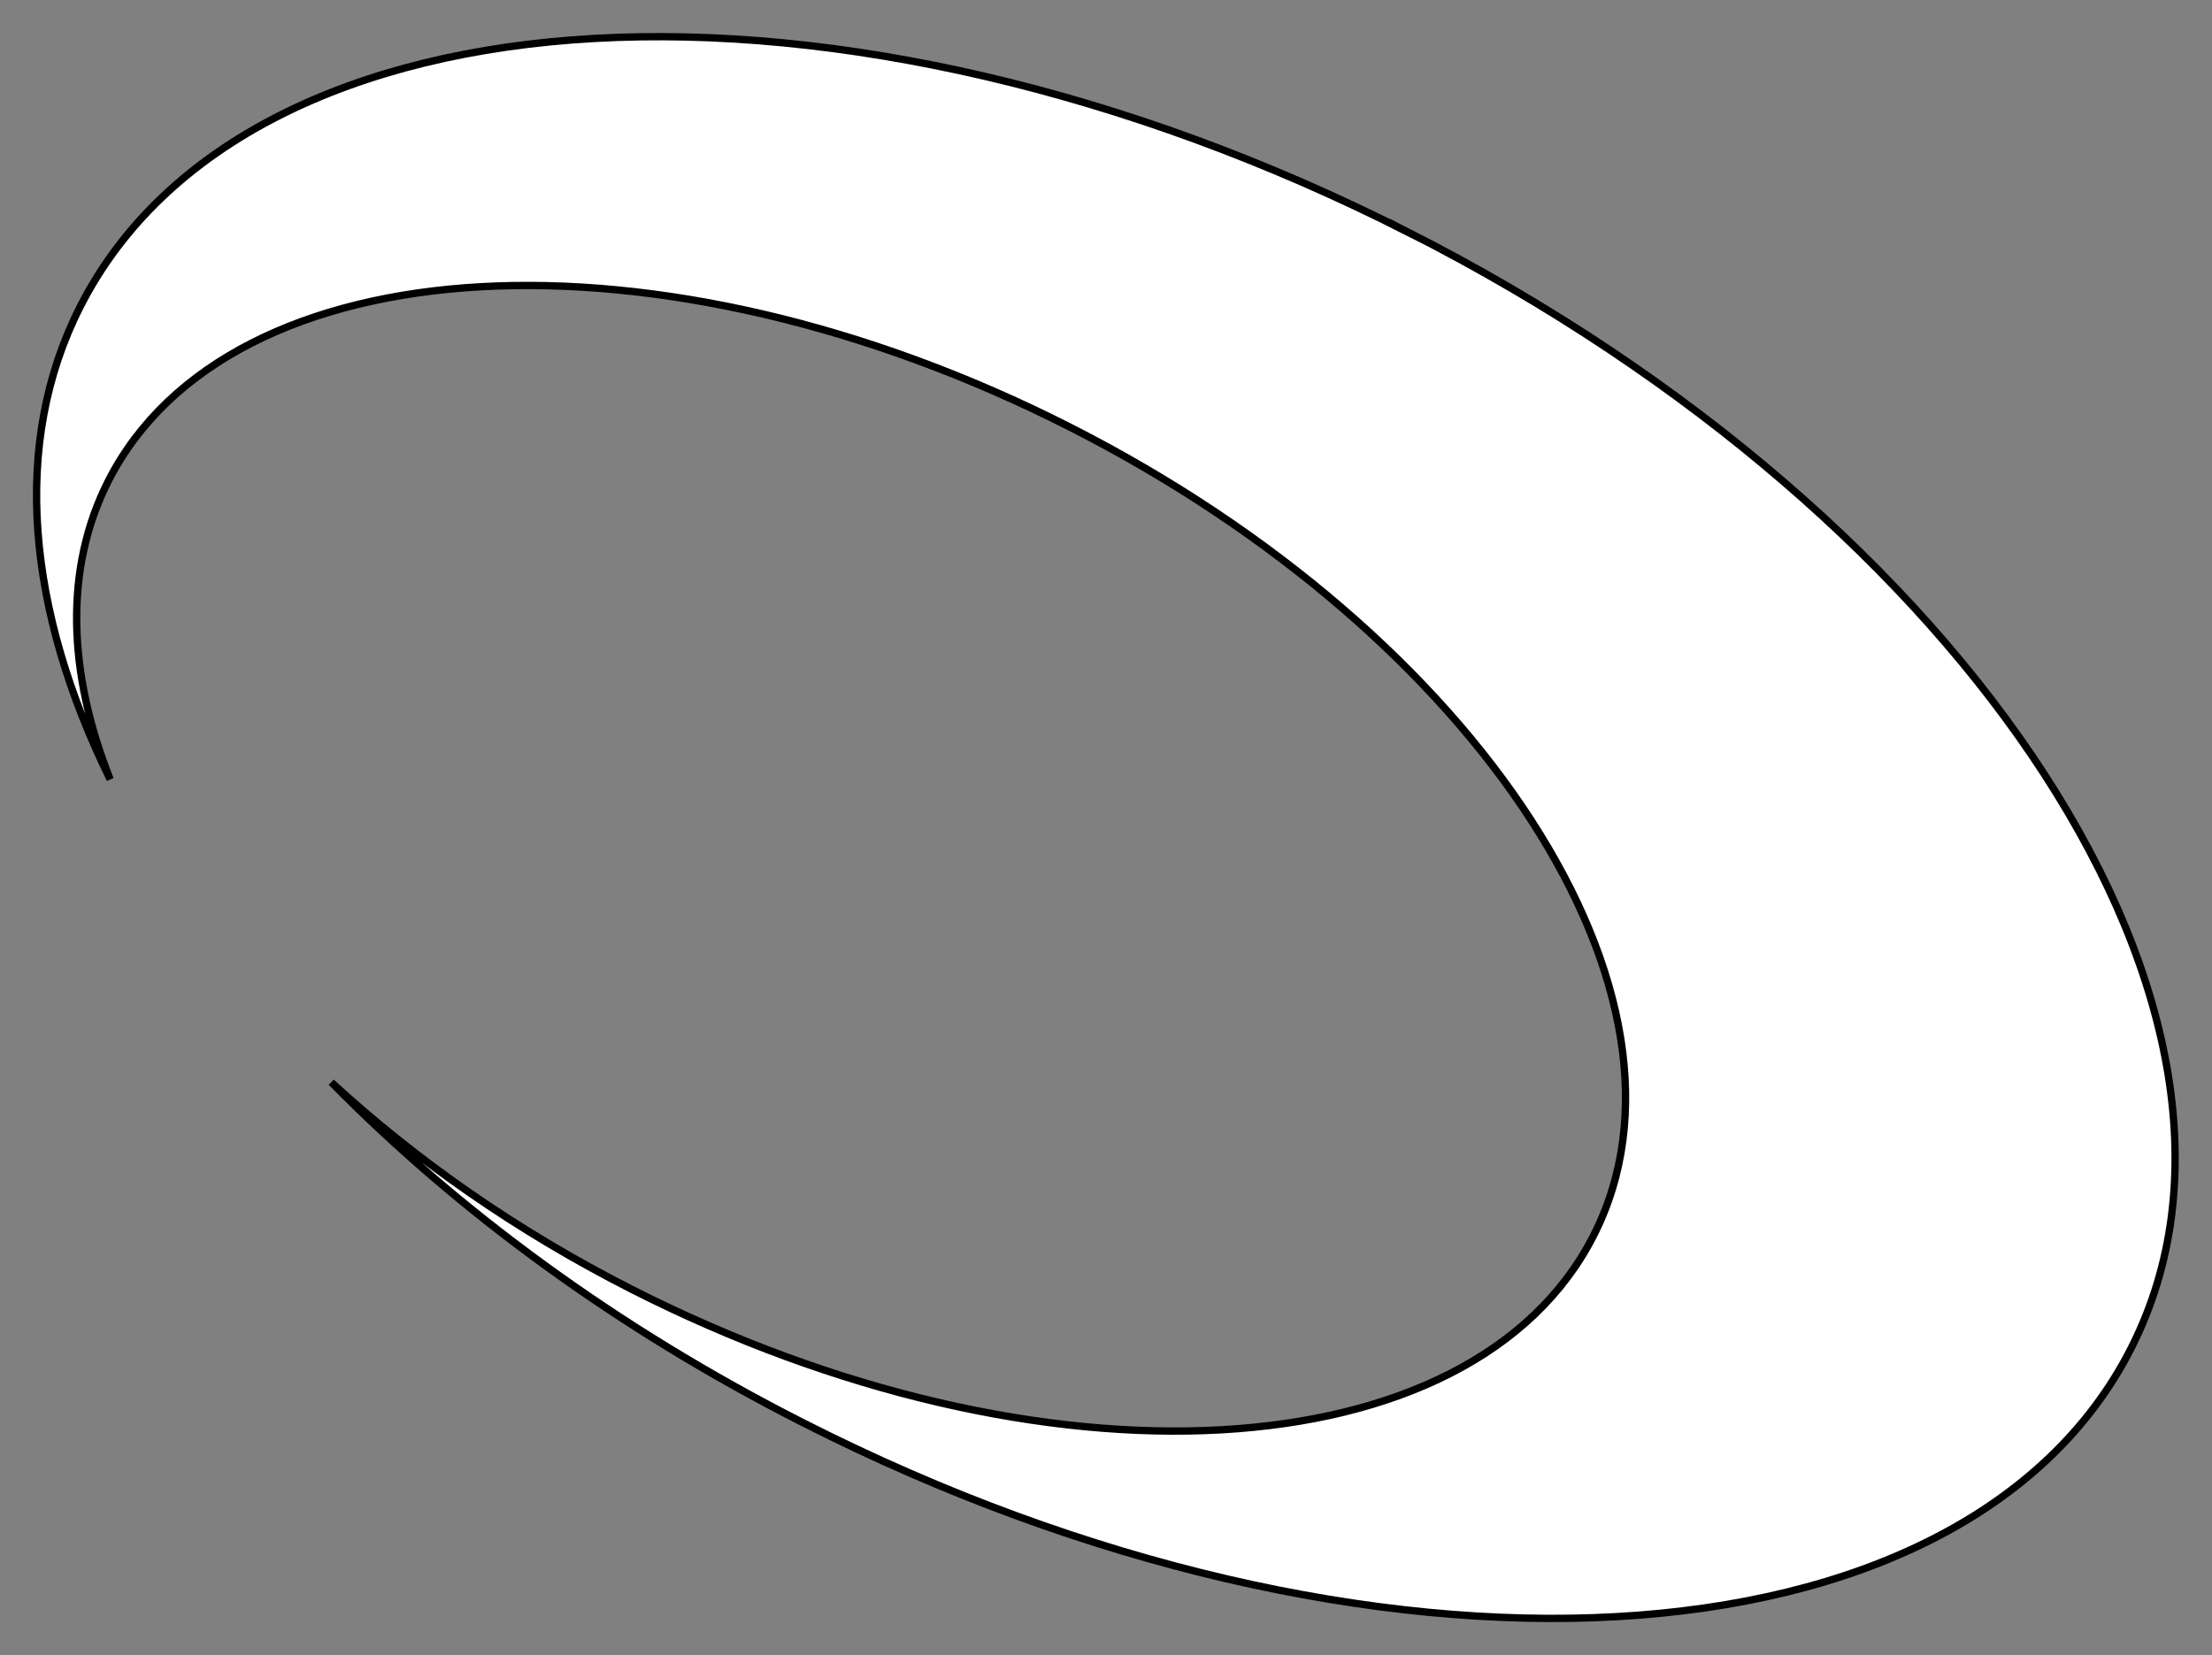 <?xml version="1.0" encoding="UTF-8"?>
<svg id="Layer_2" data-name="Layer 2" xmlns="http://www.w3.org/2000/svg" viewBox="0 0 90.54 67.77">
  <rect x="0" y="0" width="90.54" height="67.77" fill="#808080" stroke="none"/>
  <defs>
    <style>
      .cls-1 {
        fill: #fff;
        stroke: #000;
        stroke-miterlimit: 10;
        stroke-width: 0.3px;
      }
    </style>
  </defs>
  <g id="Layer_1-2" data-name="Layer 1">
    <path class="cls-1" d="m57.64,9.51C34.46-2.26,10.12-.9,3.28,12.56c-2.85,5.61-2.17,12.44,1.23,19.35-1.74-4.38-1.89-8.64-.08-12.21,4.95-9.75,22.58-10.74,39.37-2.21,16.79,8.53,26.39,23.35,21.43,33.09-4.95,9.75-22.58,10.74-39.37,2.21-4.74-2.41-8.87-5.32-12.3-8.48,5.12,5.21,11.66,10.06,19.31,13.94,23.18,11.78,47.52,10.41,54.36-3.05,6.84-13.46-6.41-33.92-29.6-45.7Z"/>
  </g>
</svg>